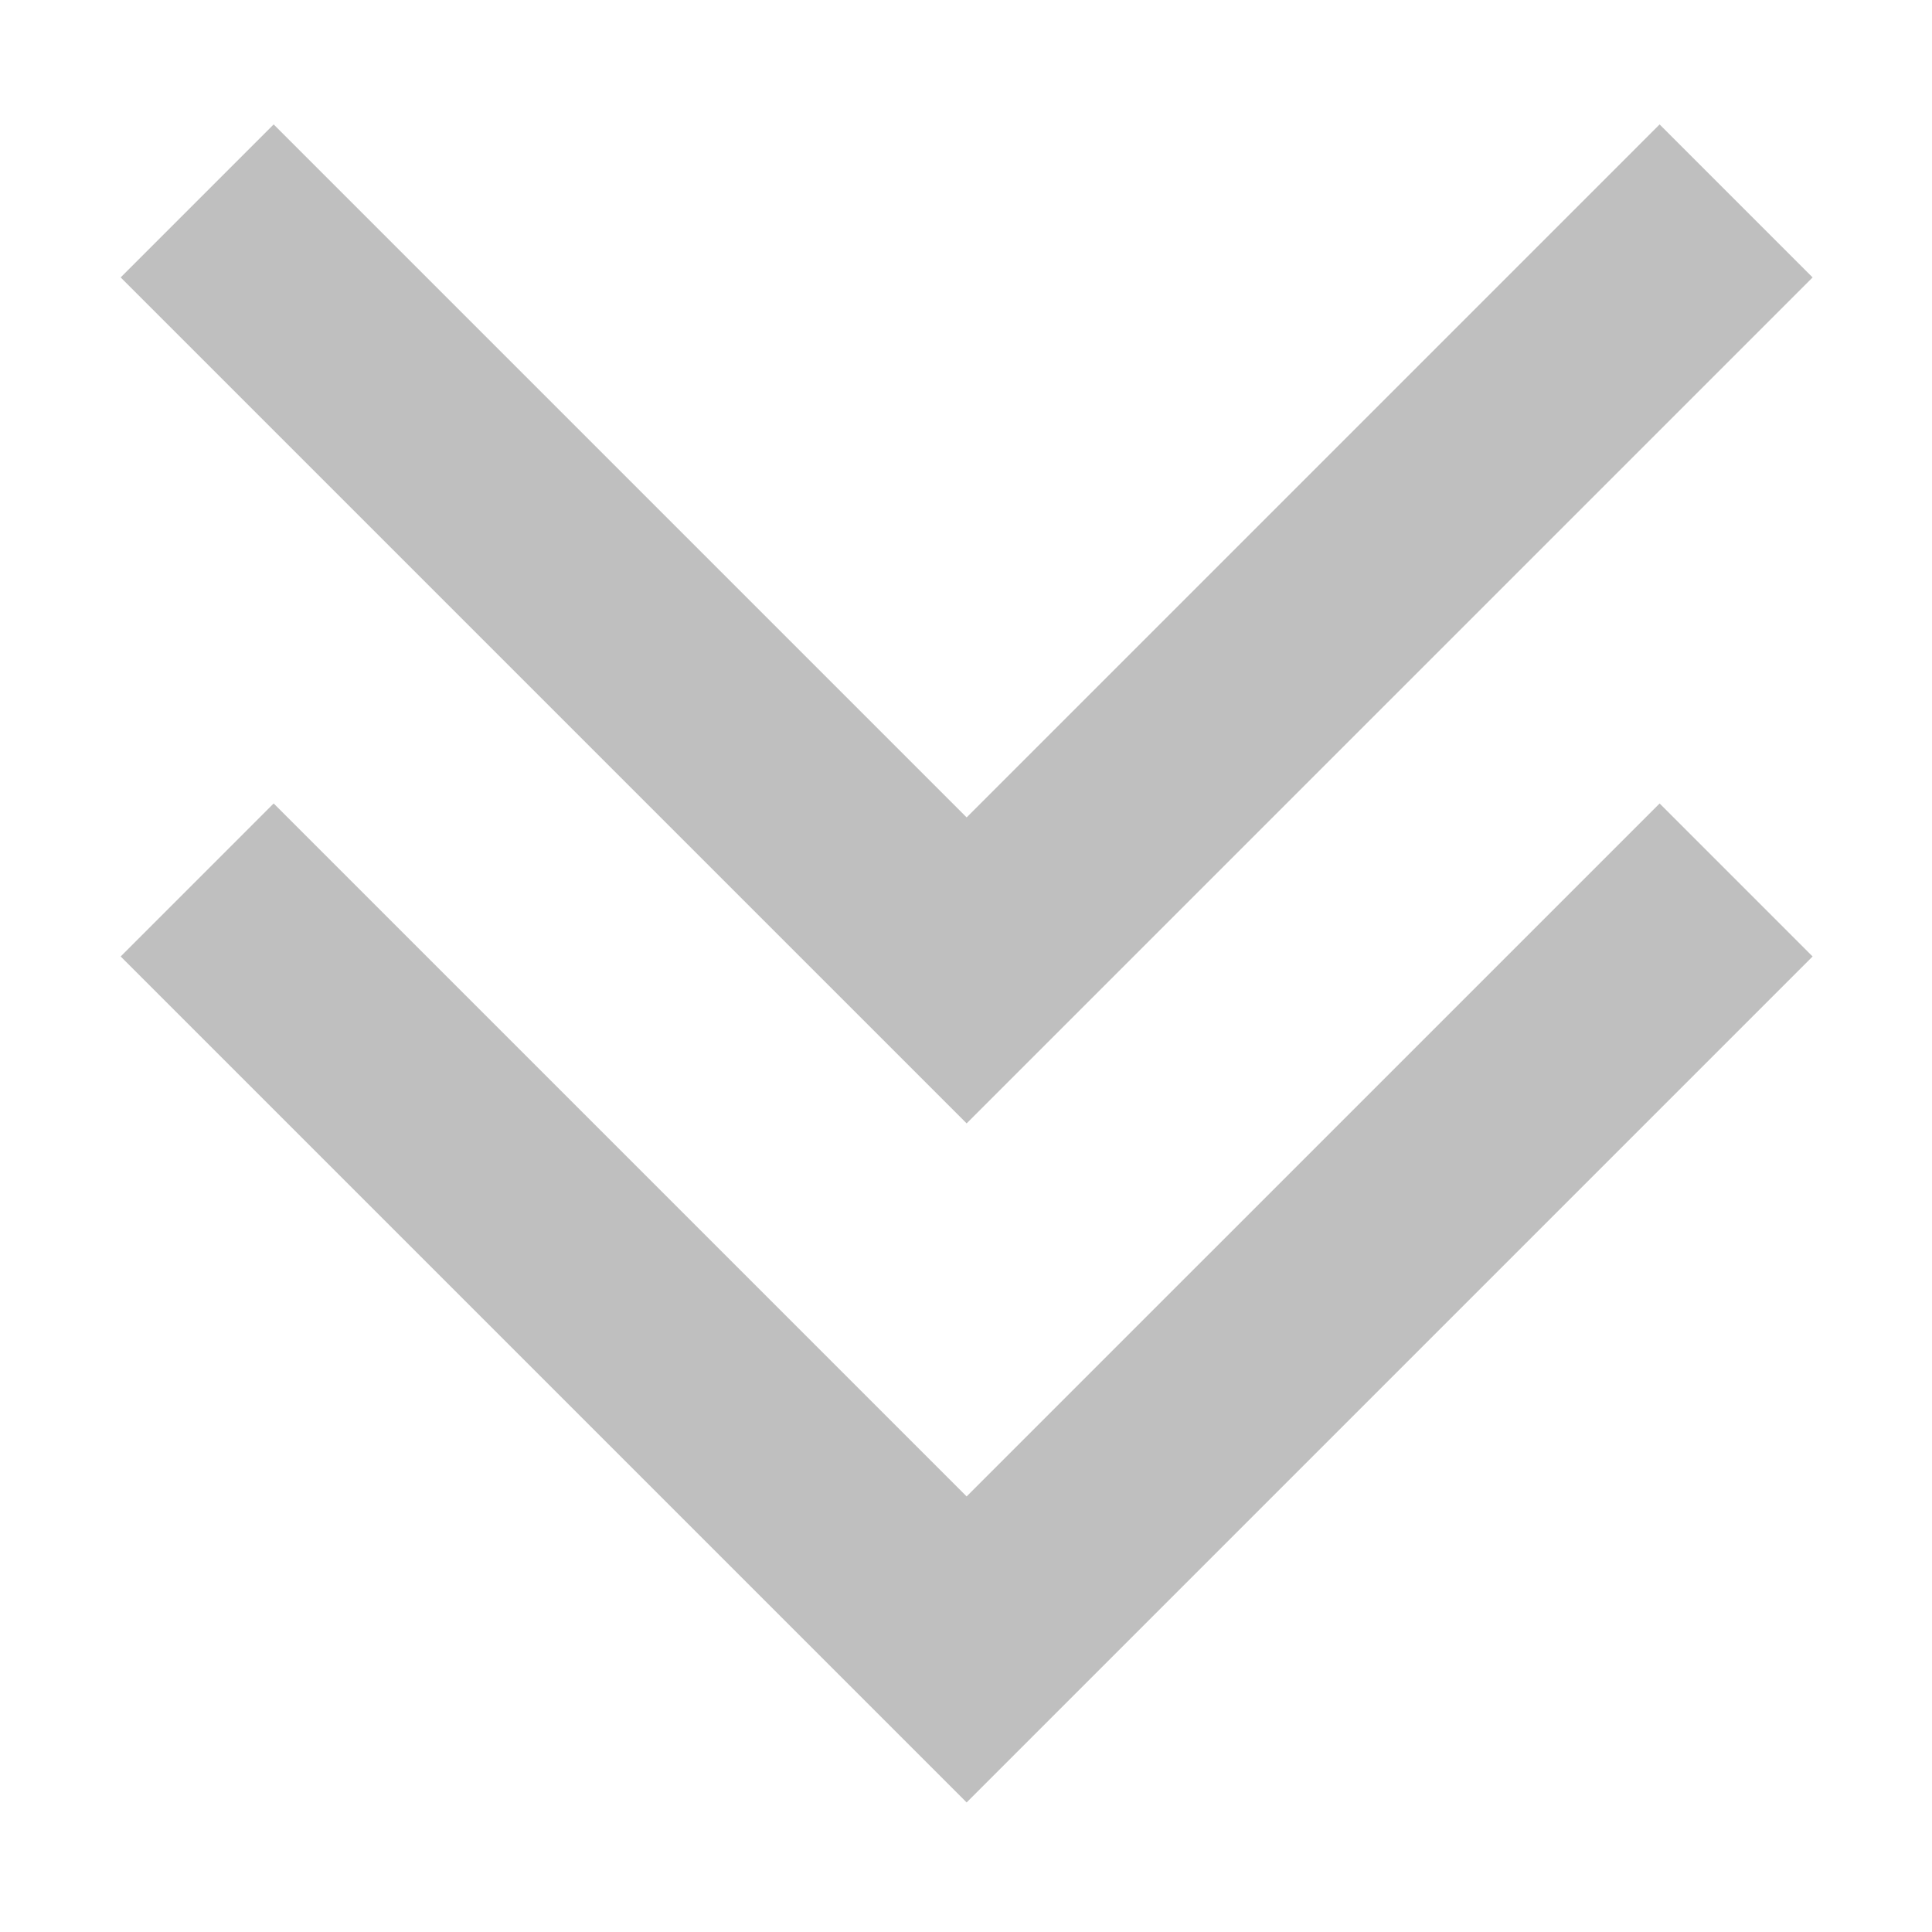 <svg class="icon" viewBox="0 0 1024 1024" version="1.1" xmlns="http://www.w3.org/2000/svg"
     width="32" height="32">
    <path d="M145.051 65.947l367.289 367.289L879.629 65.947l81.095 81.095L512.34 595.421 63.956 147.042 145.051 65.947zM145.051 425.849 512.34 793.137l367.289-367.287 81.095 81.099L512.34 955.327 63.956 506.949 145.051 425.849zM145.051 425.849"
          fill="#bfbfbf"/>
</svg>
